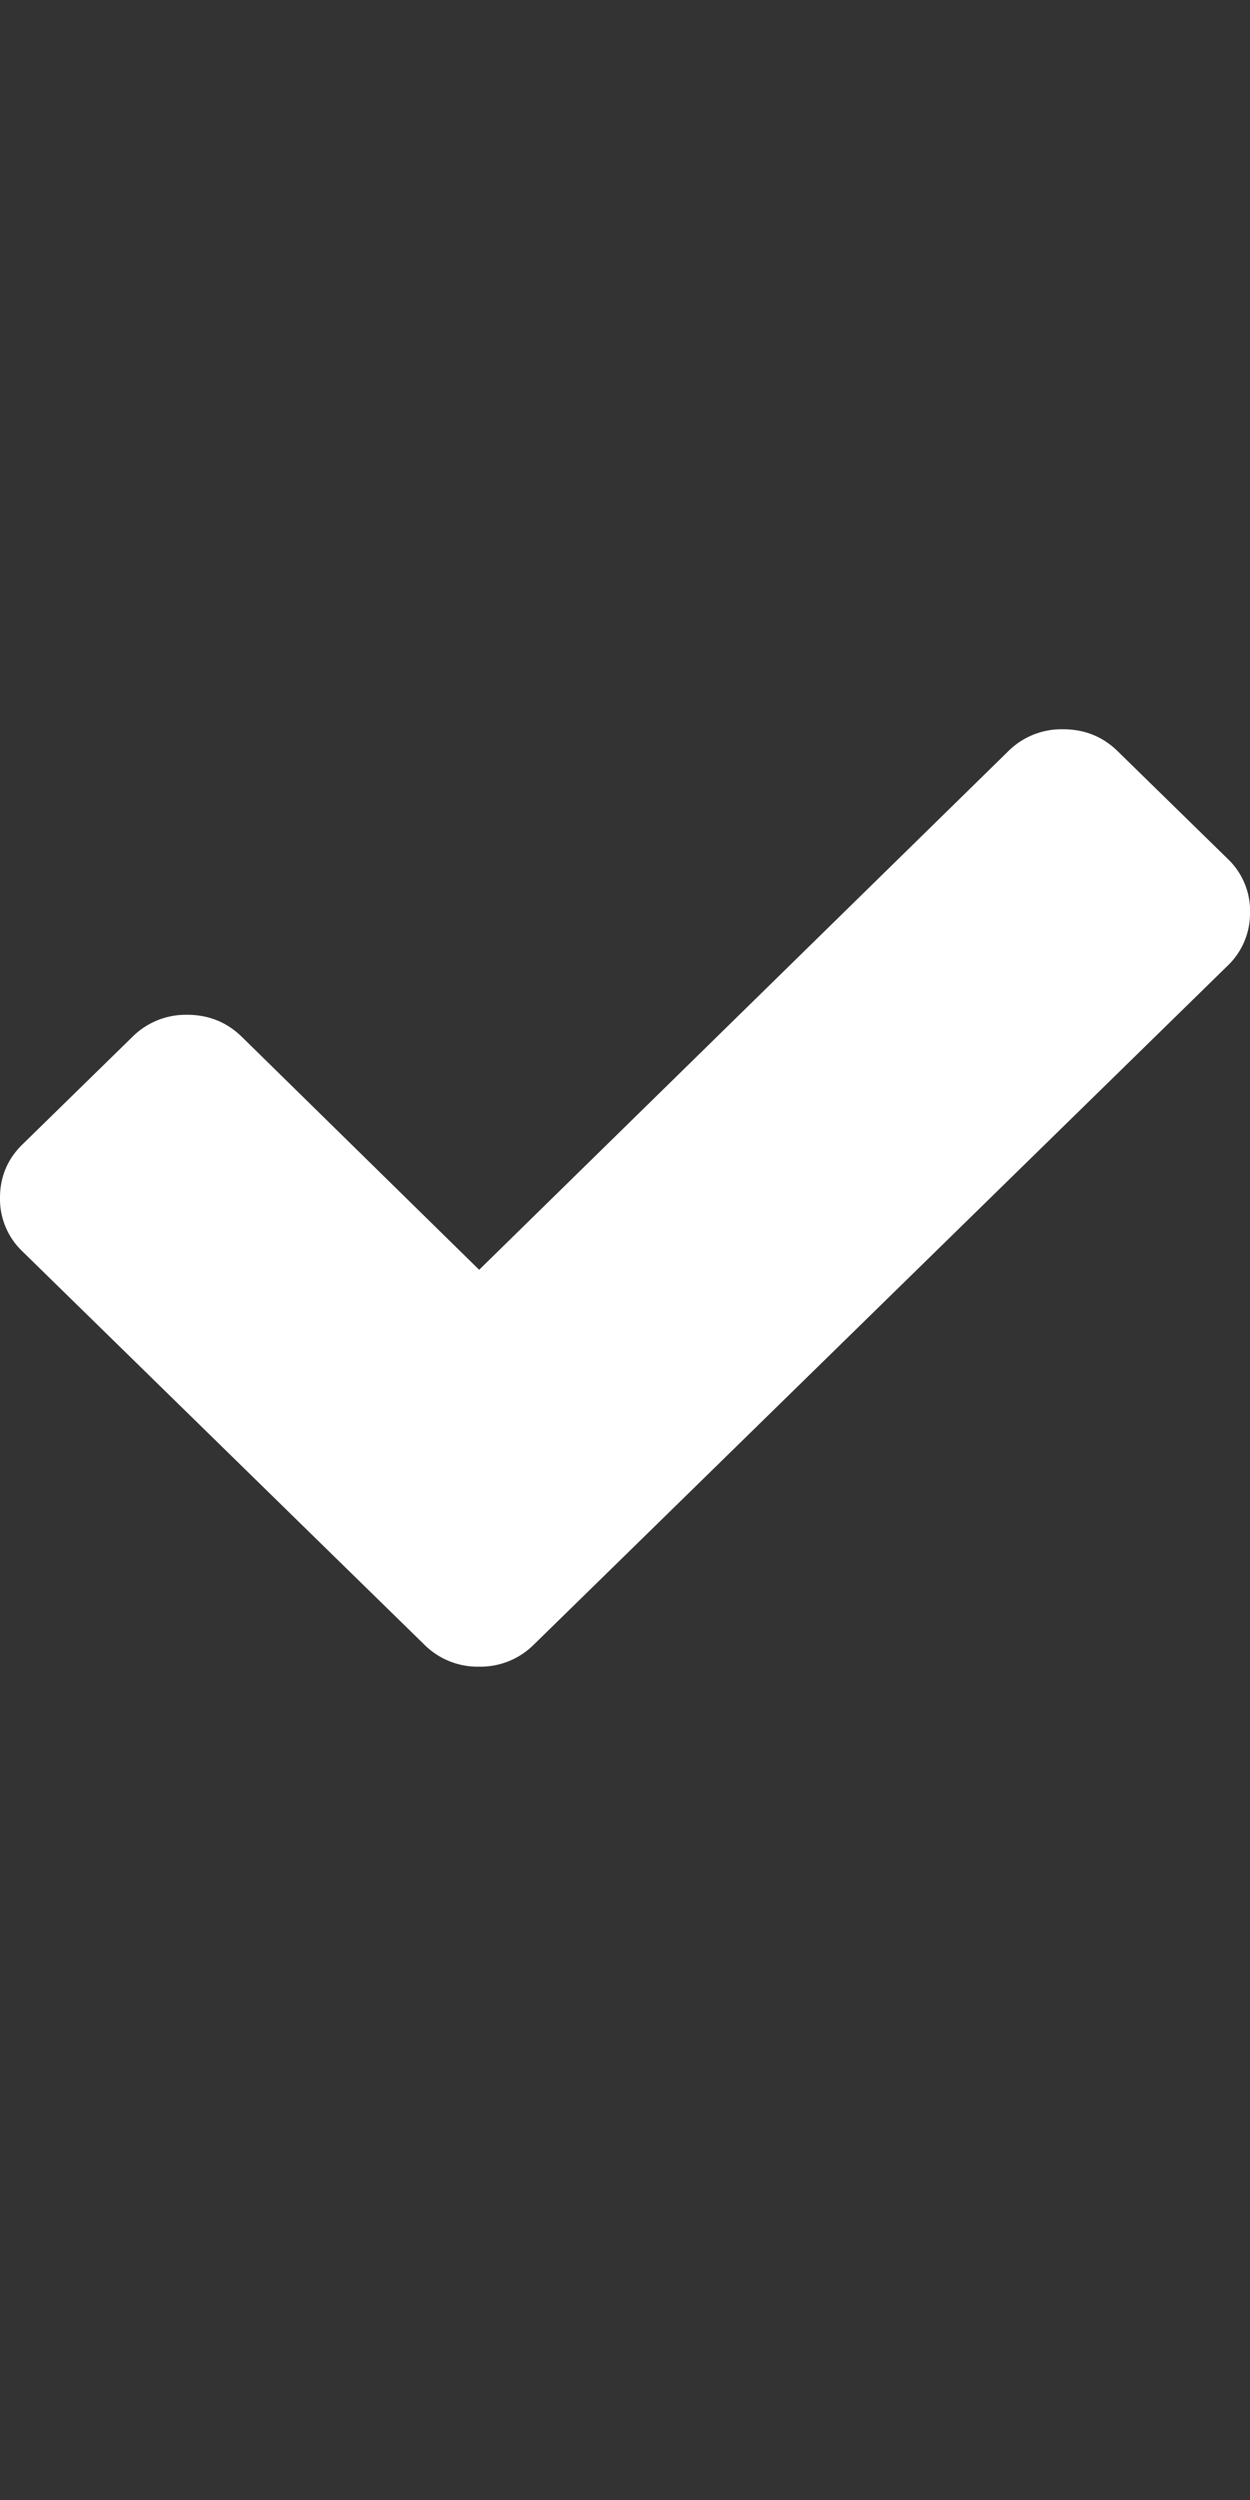 <svg data-v-165629f9="" data-v-9c16c3cc="" xmlns="http://www.w3.org/2000/svg" viewBox="0 0 12 24" aria-label="check" role="presentation" class="h-icon-warning" style="width: 10px; height: 20px;  fill: #ffff"><rect x="0" y="0" width="12" height="24" fill="#333333" stroke="none"/><g data-v-165629f9=""><path data-v-165629f9="" d="M12 8.758a.694.694 0 0 1-.217.515l-5.605 5.485-1.053 1.03A.725.725 0 0 1 4.6 16a.724.724 0 0 1-.527-.212l-1.053-1.03-2.803-2.743A.694.694 0 0 1 0 11.5c0-.202.072-.374.217-.515l1.053-1.03a.725.725 0 0 1 .526-.213c.207 0 .382.071.527.213L4.6 12.19l5.078-4.977c.14-.14.33-.216.527-.212.206 0 .382.07.526.212l1.053 1.03c.142.134.22.321.217.516Z"></path></g></svg>